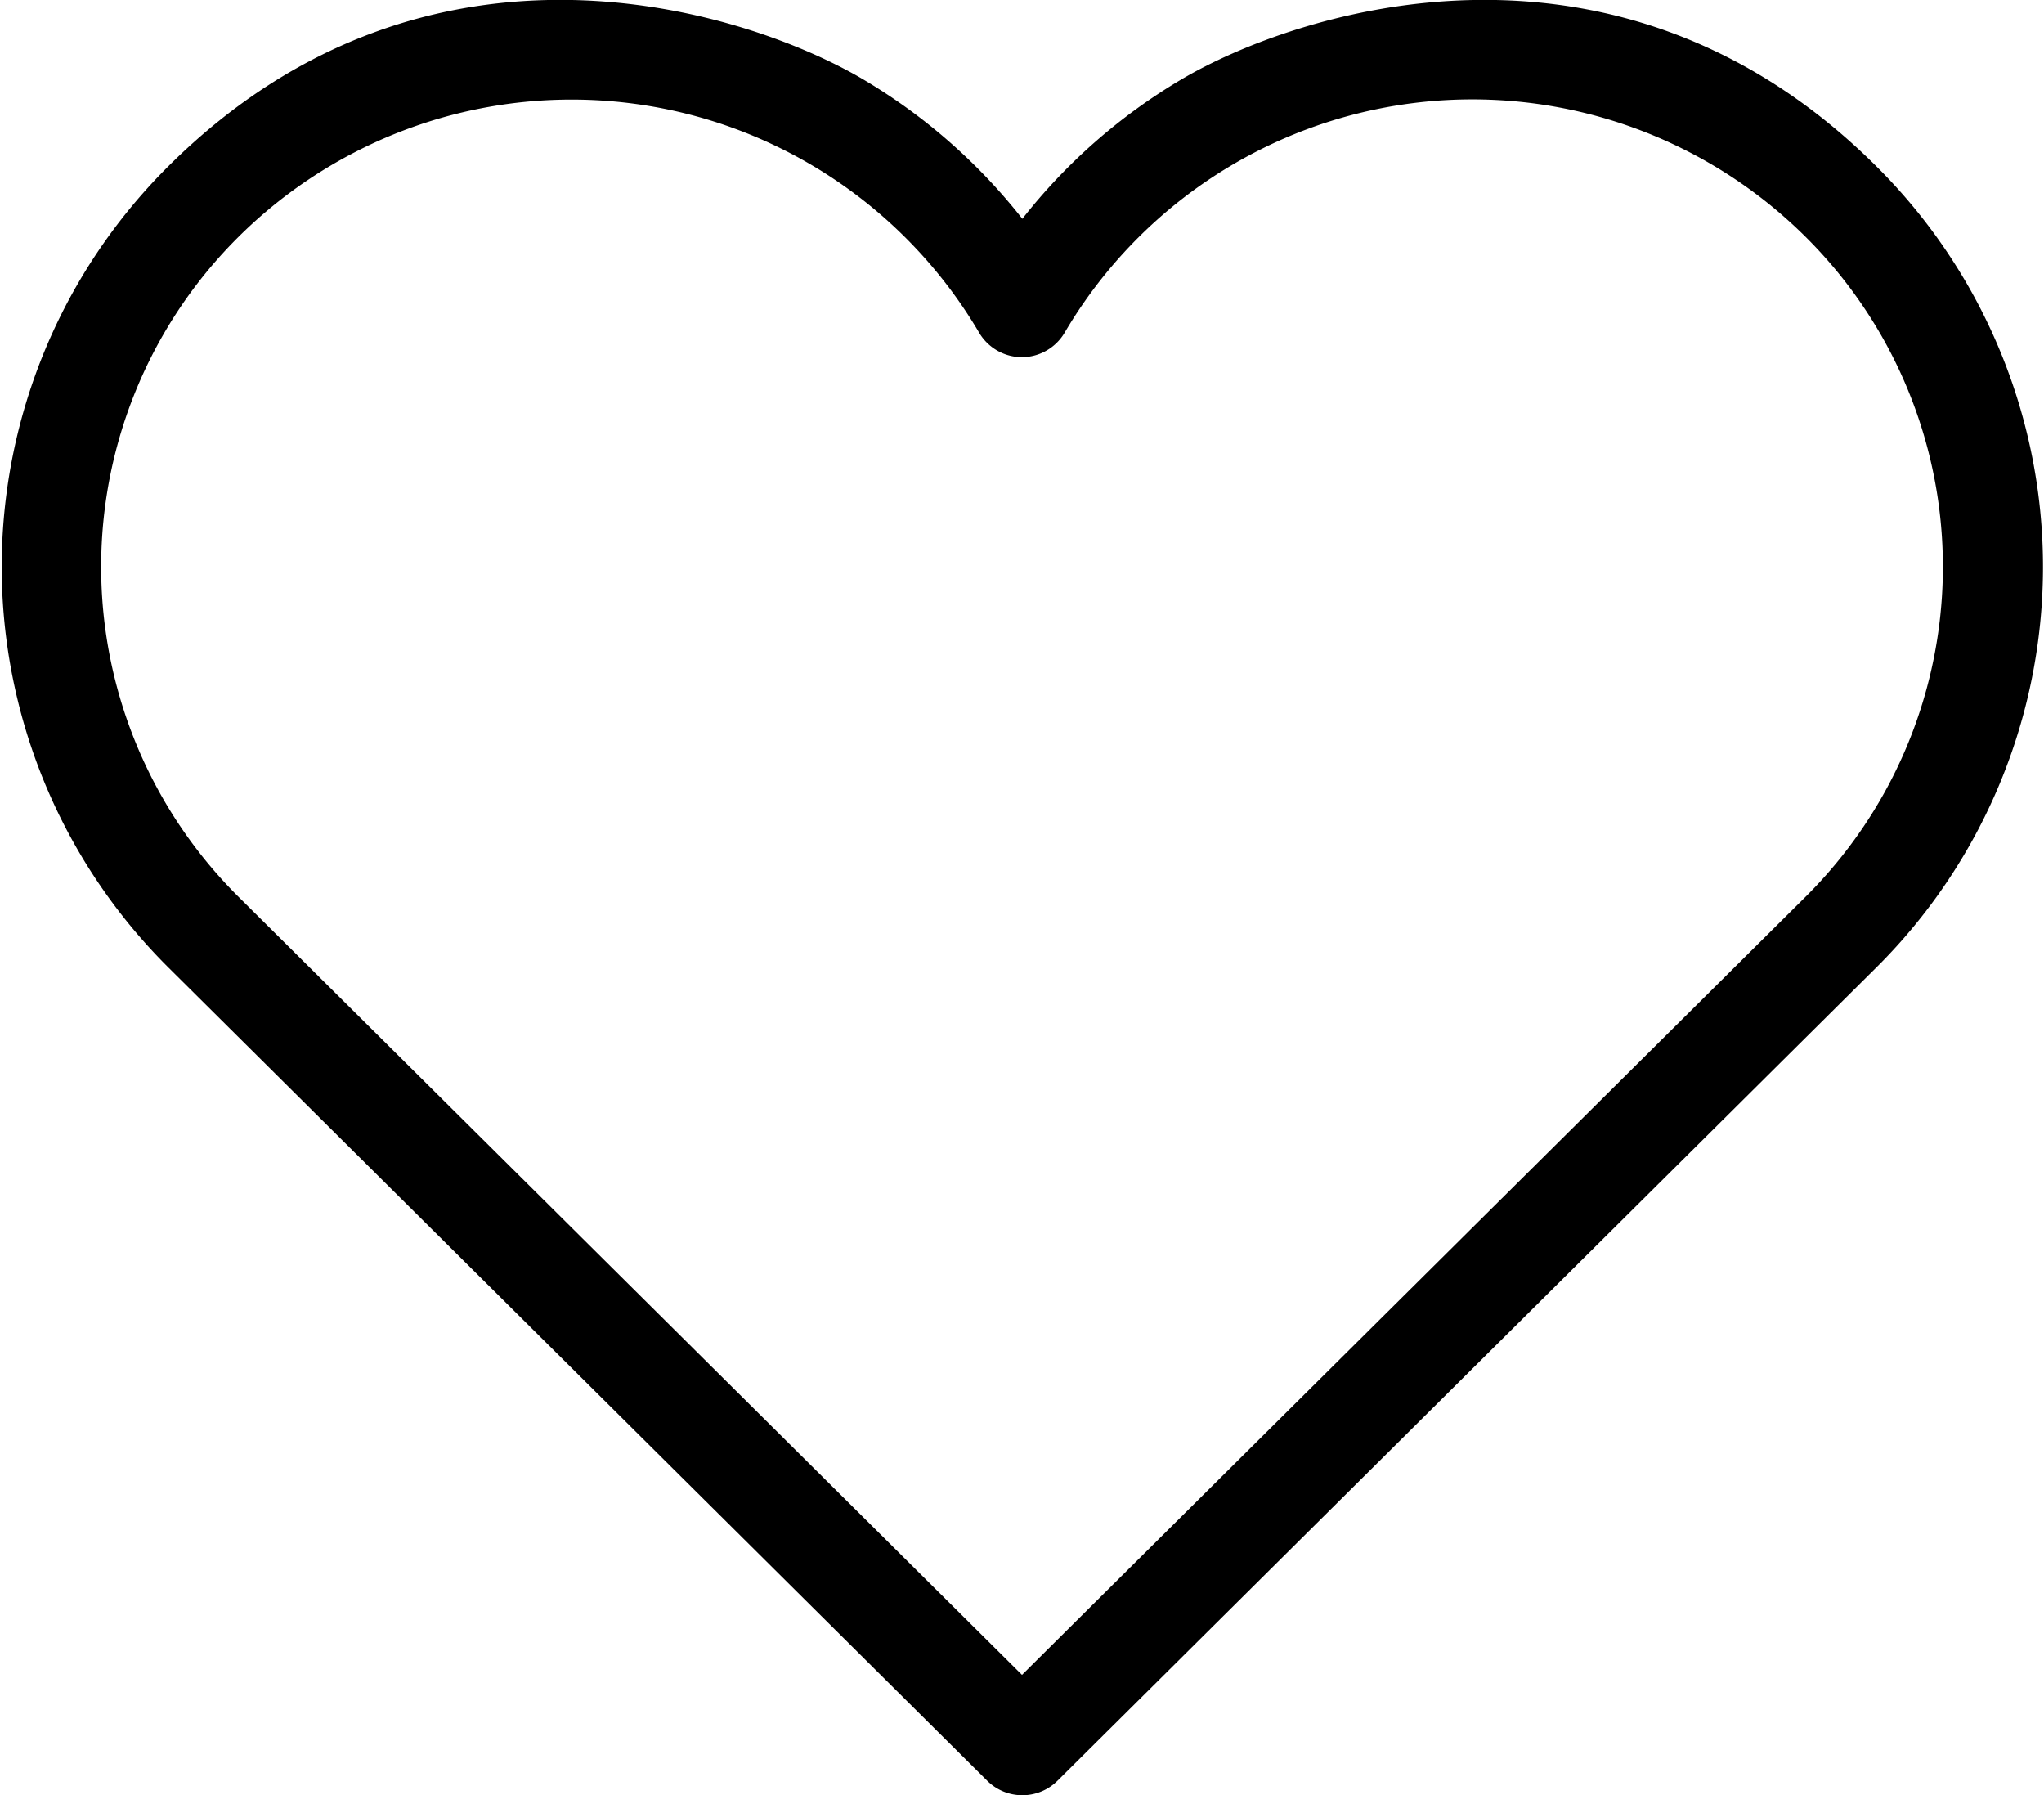 <svg xmlns="http://www.w3.org/2000/svg" width="41" height="36" viewBox="0 0 41 36">
<defs>
    <style>
      .cls-1 {
        fill-rule: evenodd;
      }
    </style>
  </defs>
  <path id="Heart" class="cls-1" d="M899.8,417.71l-16.415-16.3a11.327,11.327,0,0,1,0-16.084c5.253-5.216,11.664-3.078,13.943-1.726a11.518,11.518,0,0,1,3.179,2.788,11.482,11.482,0,0,1,3.181-2.79c2.275-1.349,8.687-3.488,13.941,1.729a11.325,11.325,0,0,1,0,16.083l-16.415,16.3A1,1,0,0,1,899.8,417.71Zm-15.012-30.964a9.325,9.325,0,0,0,0,13.243l15.712,15.6,15.713-15.6a9.327,9.327,0,0,0,0-13.244,9.486,9.486,0,0,0-14.853,1.918,1,1,0,0,1-.863.5h0a1,1,0,0,1-.862-0.5A9.485,9.485,0,0,0,884.788,386.746Z" transform="translate(-880 -382)"/>
</svg>
